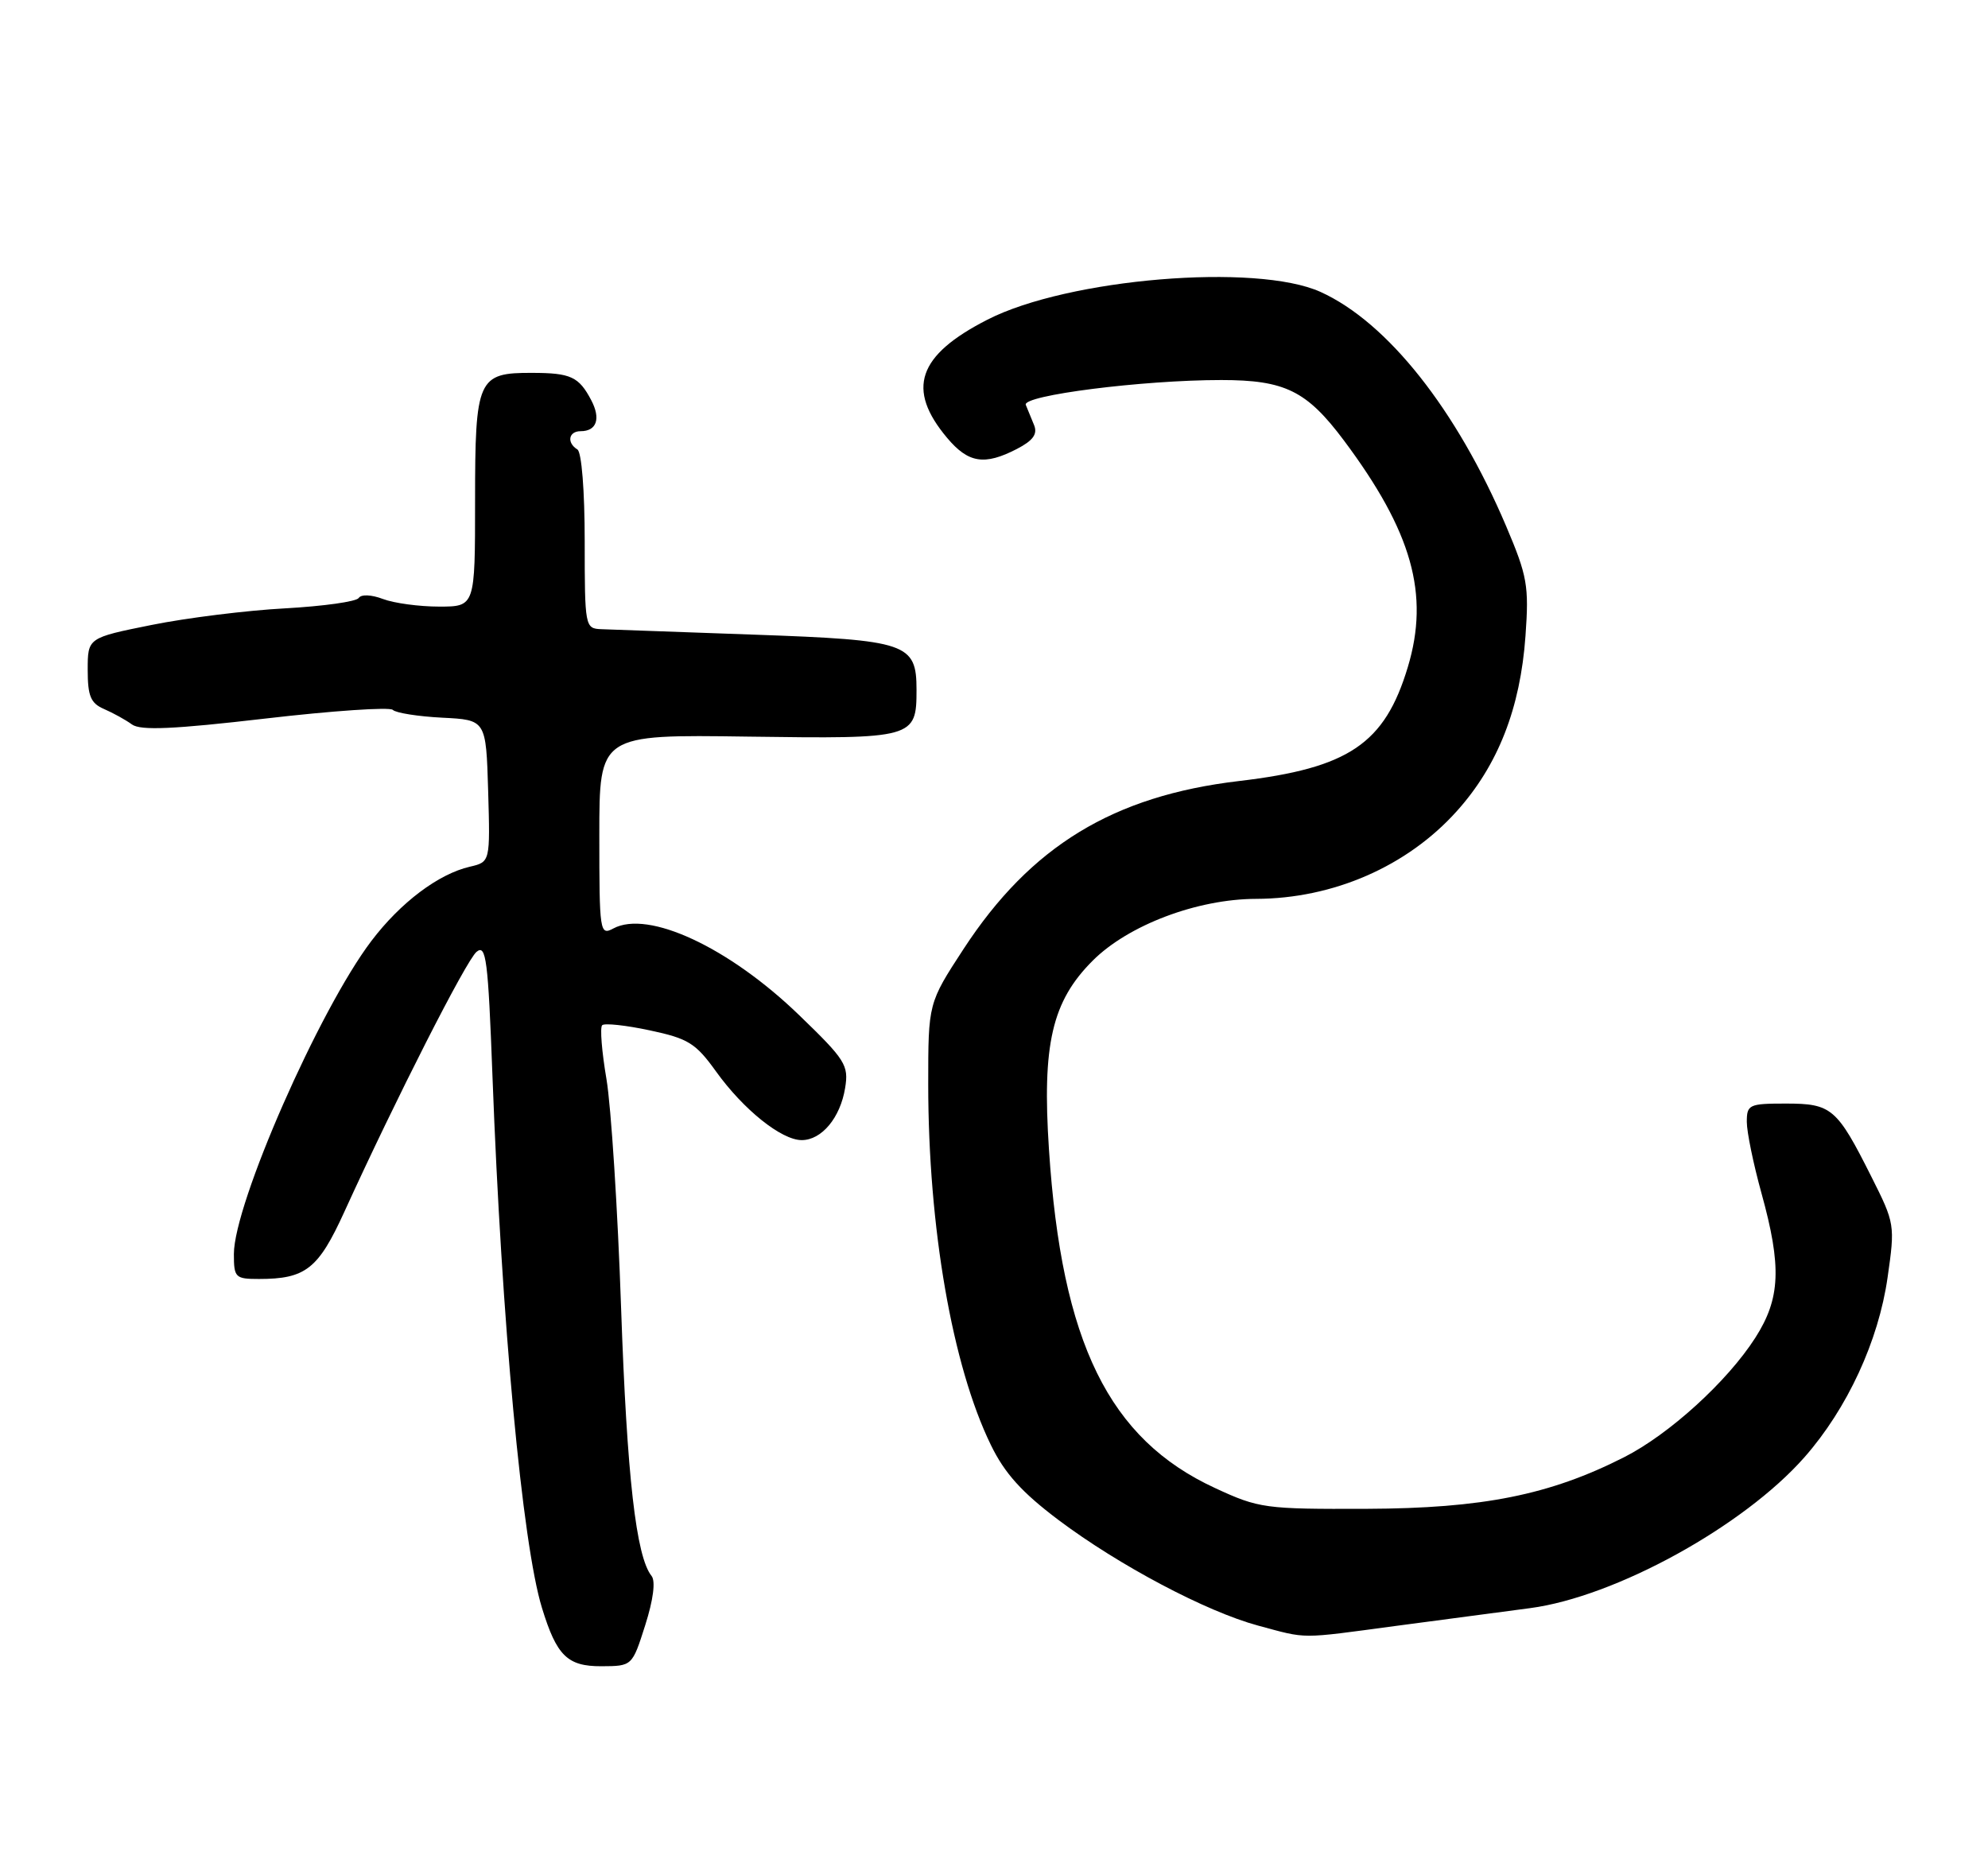 <?xml version="1.0" encoding="UTF-8" standalone="no"?>
<!DOCTYPE svg PUBLIC "-//W3C//DTD SVG 1.1//EN" "http://www.w3.org/Graphics/SVG/1.1/DTD/svg11.dtd" >
<svg xmlns="http://www.w3.org/2000/svg" xmlns:xlink="http://www.w3.org/1999/xlink" version="1.1" viewBox="0 0 272 256">
 <g >
 <path fill="currentColor"
d=" M 88.28 222.37 C 89.39 218.89 89.71 216.34 89.15 215.64 C 87.03 213.00 85.78 202.03 84.98 179.00 C 84.52 165.53 83.61 151.43 82.98 147.67 C 82.34 143.92 82.07 140.59 82.39 140.28 C 82.70 139.97 85.62 140.28 88.89 140.98 C 94.17 142.10 95.18 142.73 97.97 146.61 C 101.72 151.83 106.92 156.00 109.69 156.00 C 112.42 156.00 114.97 152.94 115.63 148.87 C 116.14 145.75 115.68 145.02 109.33 138.89 C 99.73 129.62 88.70 124.48 83.92 127.04 C 82.07 128.03 82.00 127.56 82.00 114.29 C 82.00 100.50 82.00 100.50 102.34 100.79 C 125.04 101.11 125.40 101.01 125.40 94.39 C 125.40 88.01 124.12 87.58 103.22 86.84 C 92.92 86.48 83.49 86.14 82.25 86.09 C 80.05 86.00 80.00 85.75 80.00 74.06 C 80.00 67.18 79.58 61.86 79.00 61.50 C 77.51 60.58 77.79 59.00 79.44 59.00 C 81.64 59.00 82.22 57.29 80.90 54.77 C 79.20 51.54 78.10 51.03 72.82 51.02 C 65.36 50.99 65.00 51.79 65.00 68.57 C 65.00 83.00 65.00 83.00 60.07 83.00 C 57.35 83.00 53.90 82.53 52.40 81.96 C 50.81 81.36 49.42 81.30 49.08 81.82 C 48.76 82.32 44.23 82.95 39.00 83.24 C 33.77 83.52 25.56 84.54 20.75 85.51 C 12.00 87.27 12.00 87.27 12.00 91.66 C 12.00 95.26 12.41 96.23 14.25 97.02 C 15.49 97.56 17.20 98.50 18.06 99.13 C 19.24 99.98 23.75 99.78 36.30 98.32 C 45.47 97.25 53.32 96.72 53.74 97.13 C 54.16 97.55 57.20 98.03 60.50 98.20 C 66.50 98.50 66.50 98.50 66.79 108.22 C 67.07 117.94 67.07 117.94 64.29 118.59 C 59.99 119.58 54.80 123.49 50.82 128.74 C 43.68 138.14 32.00 164.73 32.00 171.59 C 32.00 174.81 32.19 175.00 35.43 175.00 C 41.82 175.00 43.55 173.63 47.11 165.82 C 54.18 150.31 63.78 131.43 65.20 130.24 C 66.51 129.16 66.78 131.25 67.38 147.25 C 68.64 180.88 71.46 211.24 74.15 220.00 C 76.16 226.56 77.63 228.00 82.27 227.99 C 86.50 227.97 86.50 227.97 88.28 222.37 Z  M 191.00 222.47 C 197.32 221.63 205.58 220.53 209.34 220.04 C 221.01 218.50 238.56 208.85 246.89 199.39 C 252.75 192.73 257.02 183.49 258.26 174.80 C 259.29 167.61 259.26 167.40 256.04 161.00 C 251.33 151.62 250.60 151.00 244.35 151.00 C 239.30 151.00 239.00 151.14 239.00 153.51 C 239.00 154.89 239.90 159.27 241.00 163.24 C 243.79 173.32 243.61 177.66 240.16 183.05 C 236.33 189.03 228.39 196.26 222.19 199.40 C 212.02 204.56 202.84 206.39 187.00 206.45 C 173.07 206.50 172.25 206.39 166.25 203.61 C 151.72 196.90 145.25 183.73 143.52 157.28 C 142.57 142.89 143.93 137.02 149.50 131.45 C 154.37 126.58 163.80 123.01 171.86 122.99 C 182.41 122.96 192.53 118.55 199.31 111.00 C 204.96 104.72 208.02 96.90 208.72 86.99 C 209.21 80.15 208.97 78.82 206.07 71.99 C 199.29 56.04 189.83 44.10 180.69 39.95 C 171.91 35.96 146.11 38.10 135.10 43.74 C 125.54 48.62 123.97 53.24 129.59 59.92 C 132.49 63.37 134.70 63.72 139.13 61.43 C 141.33 60.29 141.98 59.41 141.49 58.18 C 141.11 57.26 140.60 56.00 140.35 55.40 C 139.82 54.10 156.33 52.00 167.09 52.00 C 175.81 52.00 178.79 53.47 183.87 60.26 C 193.20 72.75 195.62 81.31 192.62 91.27 C 189.46 101.78 184.54 105.10 169.50 106.87 C 152.31 108.90 141.02 115.78 131.84 129.84 C 127.00 137.26 127.00 137.26 127.00 148.38 C 127.01 167.98 130.29 186.88 135.57 197.71 C 137.46 201.60 139.81 204.20 144.80 207.96 C 153.09 214.19 165.03 220.51 172.14 222.43 C 178.98 224.27 177.63 224.26 191.00 222.47 Z "/>
</g>
</svg>